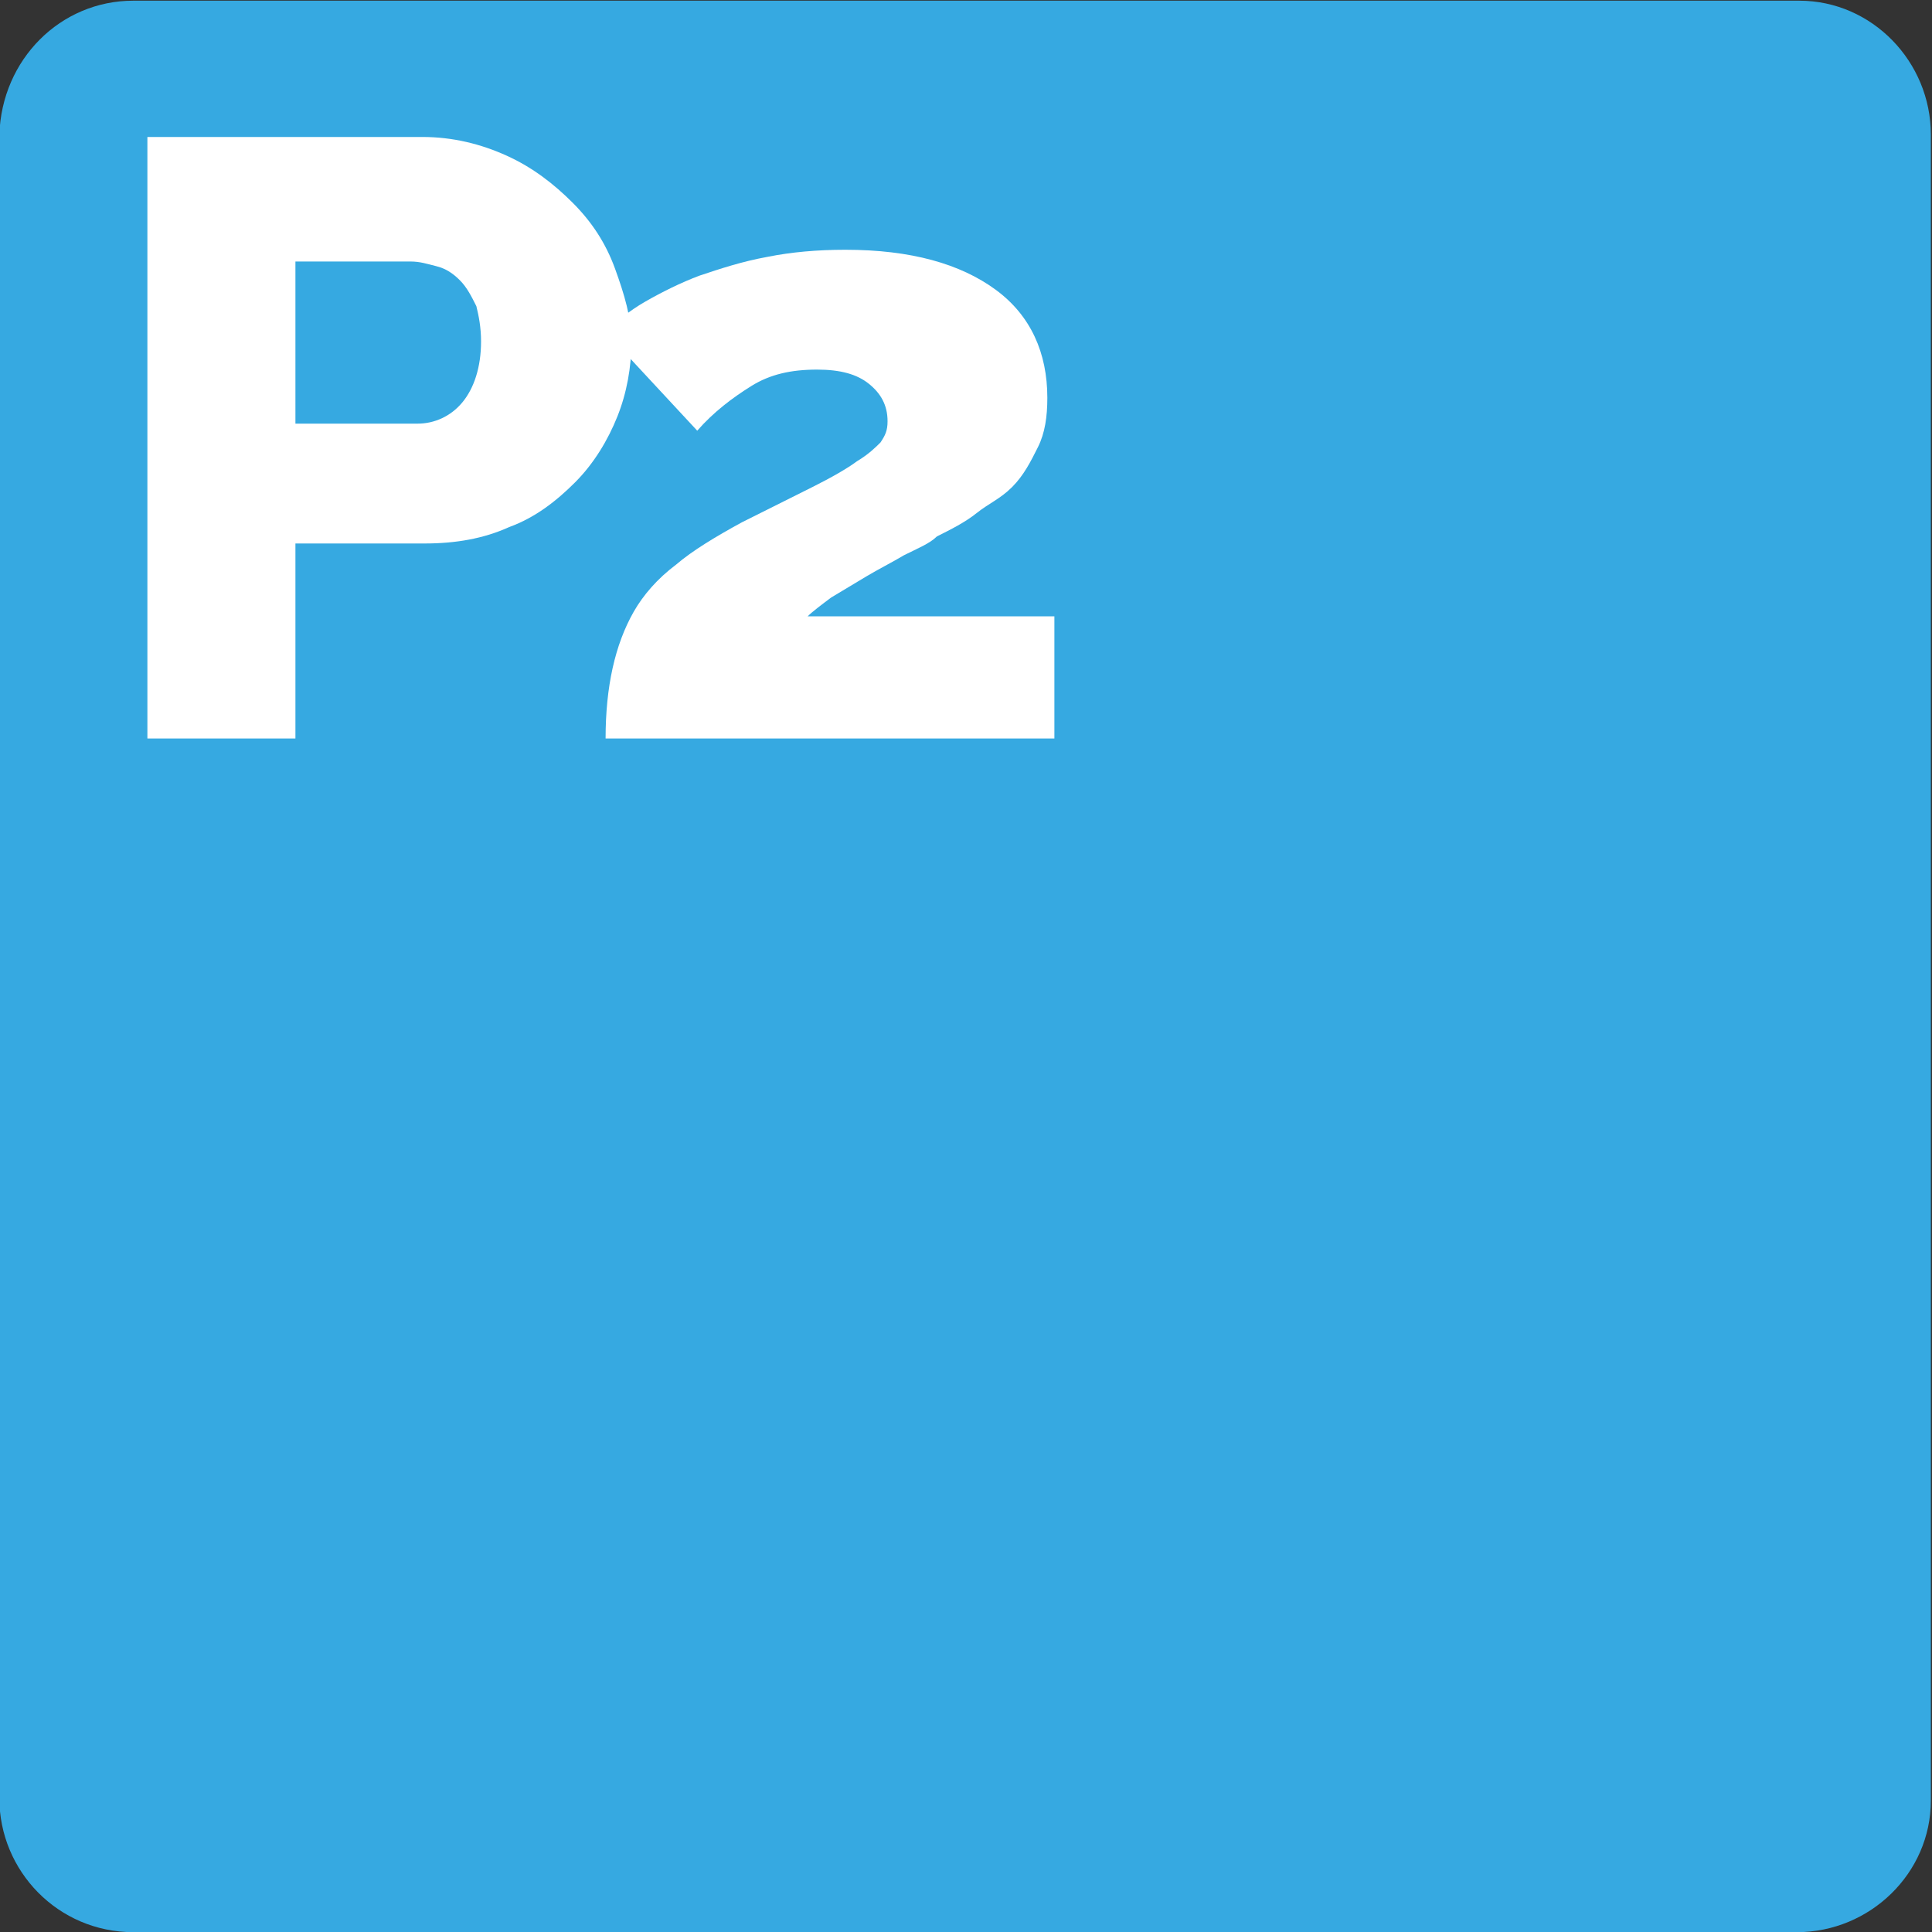 <?xml version="1.0" encoding="utf-8"?>
<!-- Generator: Adobe Illustrator 25.2.3, SVG Export Plug-In . SVG Version: 6.00 Build 0)  -->
<svg version="1.1" id="Calque_1" xmlns="http://www.w3.org/2000/svg" xmlns:xlink="http://www.w3.org/1999/xlink" x="0px" y="0px"
	 viewBox="0 0 81.4 81.4" style="enable-background:new 0 0 81.4 81.4;" xml:space="preserve">
<rect x="0" y="0" width="81.4" height="81.4" fill="#333333" stroke="none"/>
<style type="text/css">
	.st0{fill:#36A9E1;}
	.st1{enable-background:new    ;}
	.st2{fill:#FFFFFF;}
</style>
<symbol  id="F0" viewBox="-41.1 -41.1 82.2 82.2">
	<path class="st0" d="M-35.4-41.1h70.8c3.1,0,5.7,2.5,5.7,5.6c0,0,0,0,0,0v70.9c0,3.1-2.5,5.7-5.6,5.7c0,0,0,0,0,0h-70.9
		c-3.1,0-5.6-2.5-5.7-5.7v-70.8C-41.1-38.5-38.6-41.1-35.4-41.1C-35.5-41.1-35.5-41.1-35.4-41.1L-35.4-41.1z"/>
	<g class="st1">
		<path class="st2" d="M-34.8,9.7v25.6h11.7c1.3,0,2.5-0.3,3.6-0.8c1.1-0.5,2-1.2,2.8-2c0.8-0.8,1.4-1.7,1.8-2.8s0.7-2.1,0.7-3.1
			c0-1.1-0.2-2.2-0.6-3.2c-0.4-1-1-2-1.8-2.8c-0.8-0.8-1.7-1.5-2.8-1.9c-1.1-0.5-2.3-0.7-3.6-0.7h-5.5V9.7H-34.8z M-28.5,23.1h5.2
			c0.7,0,1.4,0.3,1.9,0.9c0.5,0.6,0.8,1.5,0.8,2.6c0,0.6-0.1,1.1-0.2,1.5c-0.2,0.4-0.4,0.8-0.7,1.1c-0.3,0.3-0.6,0.5-1,0.6
			c-0.4,0.1-0.7,0.2-1.1,0.2h-4.9V23.1z"/>
	</g>
	<g class="st1">
		<path class="st2" d="M-15.3,9.7c0,1.1,0.1,2.1,0.3,3c0.2,0.9,0.5,1.7,0.9,2.4c0.4,0.7,1,1.4,1.8,2c0.7,0.6,1.7,1.2,2.8,1.8
			c1.2,0.6,2.2,1.1,3,1.5c0.8,0.4,1.5,0.8,1.9,1.1c0.5,0.3,0.8,0.6,1,0.8c0.2,0.3,0.3,0.5,0.3,0.9c0,0.7-0.3,1.2-0.8,1.6
			c-0.5,0.4-1.2,0.6-2.2,0.6c-1.1,0-2-0.2-2.8-0.7c-0.8-0.5-1.6-1.1-2.3-1.9l-3.9,4.2c0.4,0.4,1,0.9,1.7,1.3s1.5,0.8,2.3,1.1
			c0.9,0.3,1.8,0.6,2.9,0.8c1,0.2,2.1,0.3,3.3,0.3c2.8,0,4.9-0.6,6.4-1.7s2.2-2.7,2.2-4.6c0-0.8-0.1-1.5-0.4-2.1
			c-0.3-0.6-0.6-1.2-1.1-1.7S1,19.7,0.5,19.3c-0.5-0.4-1.1-0.7-1.7-1C-1.5,18-2,17.8-2.6,17.5c-0.5-0.3-1.1-0.6-1.6-0.9
			c-0.5-0.3-1-0.6-1.5-0.9c-0.4-0.3-0.8-0.6-1-0.8H3.8V9.7H-15.3z"/>
	</g>
</symbol>
<use xlink:href="#F0"  width="82.2" height="82.2" x="-41.1" y="-41.1" transform="matrix(0.99 0 0 -0.99 40.662 40.718)" style="overflow:visible;"/>
</svg>
